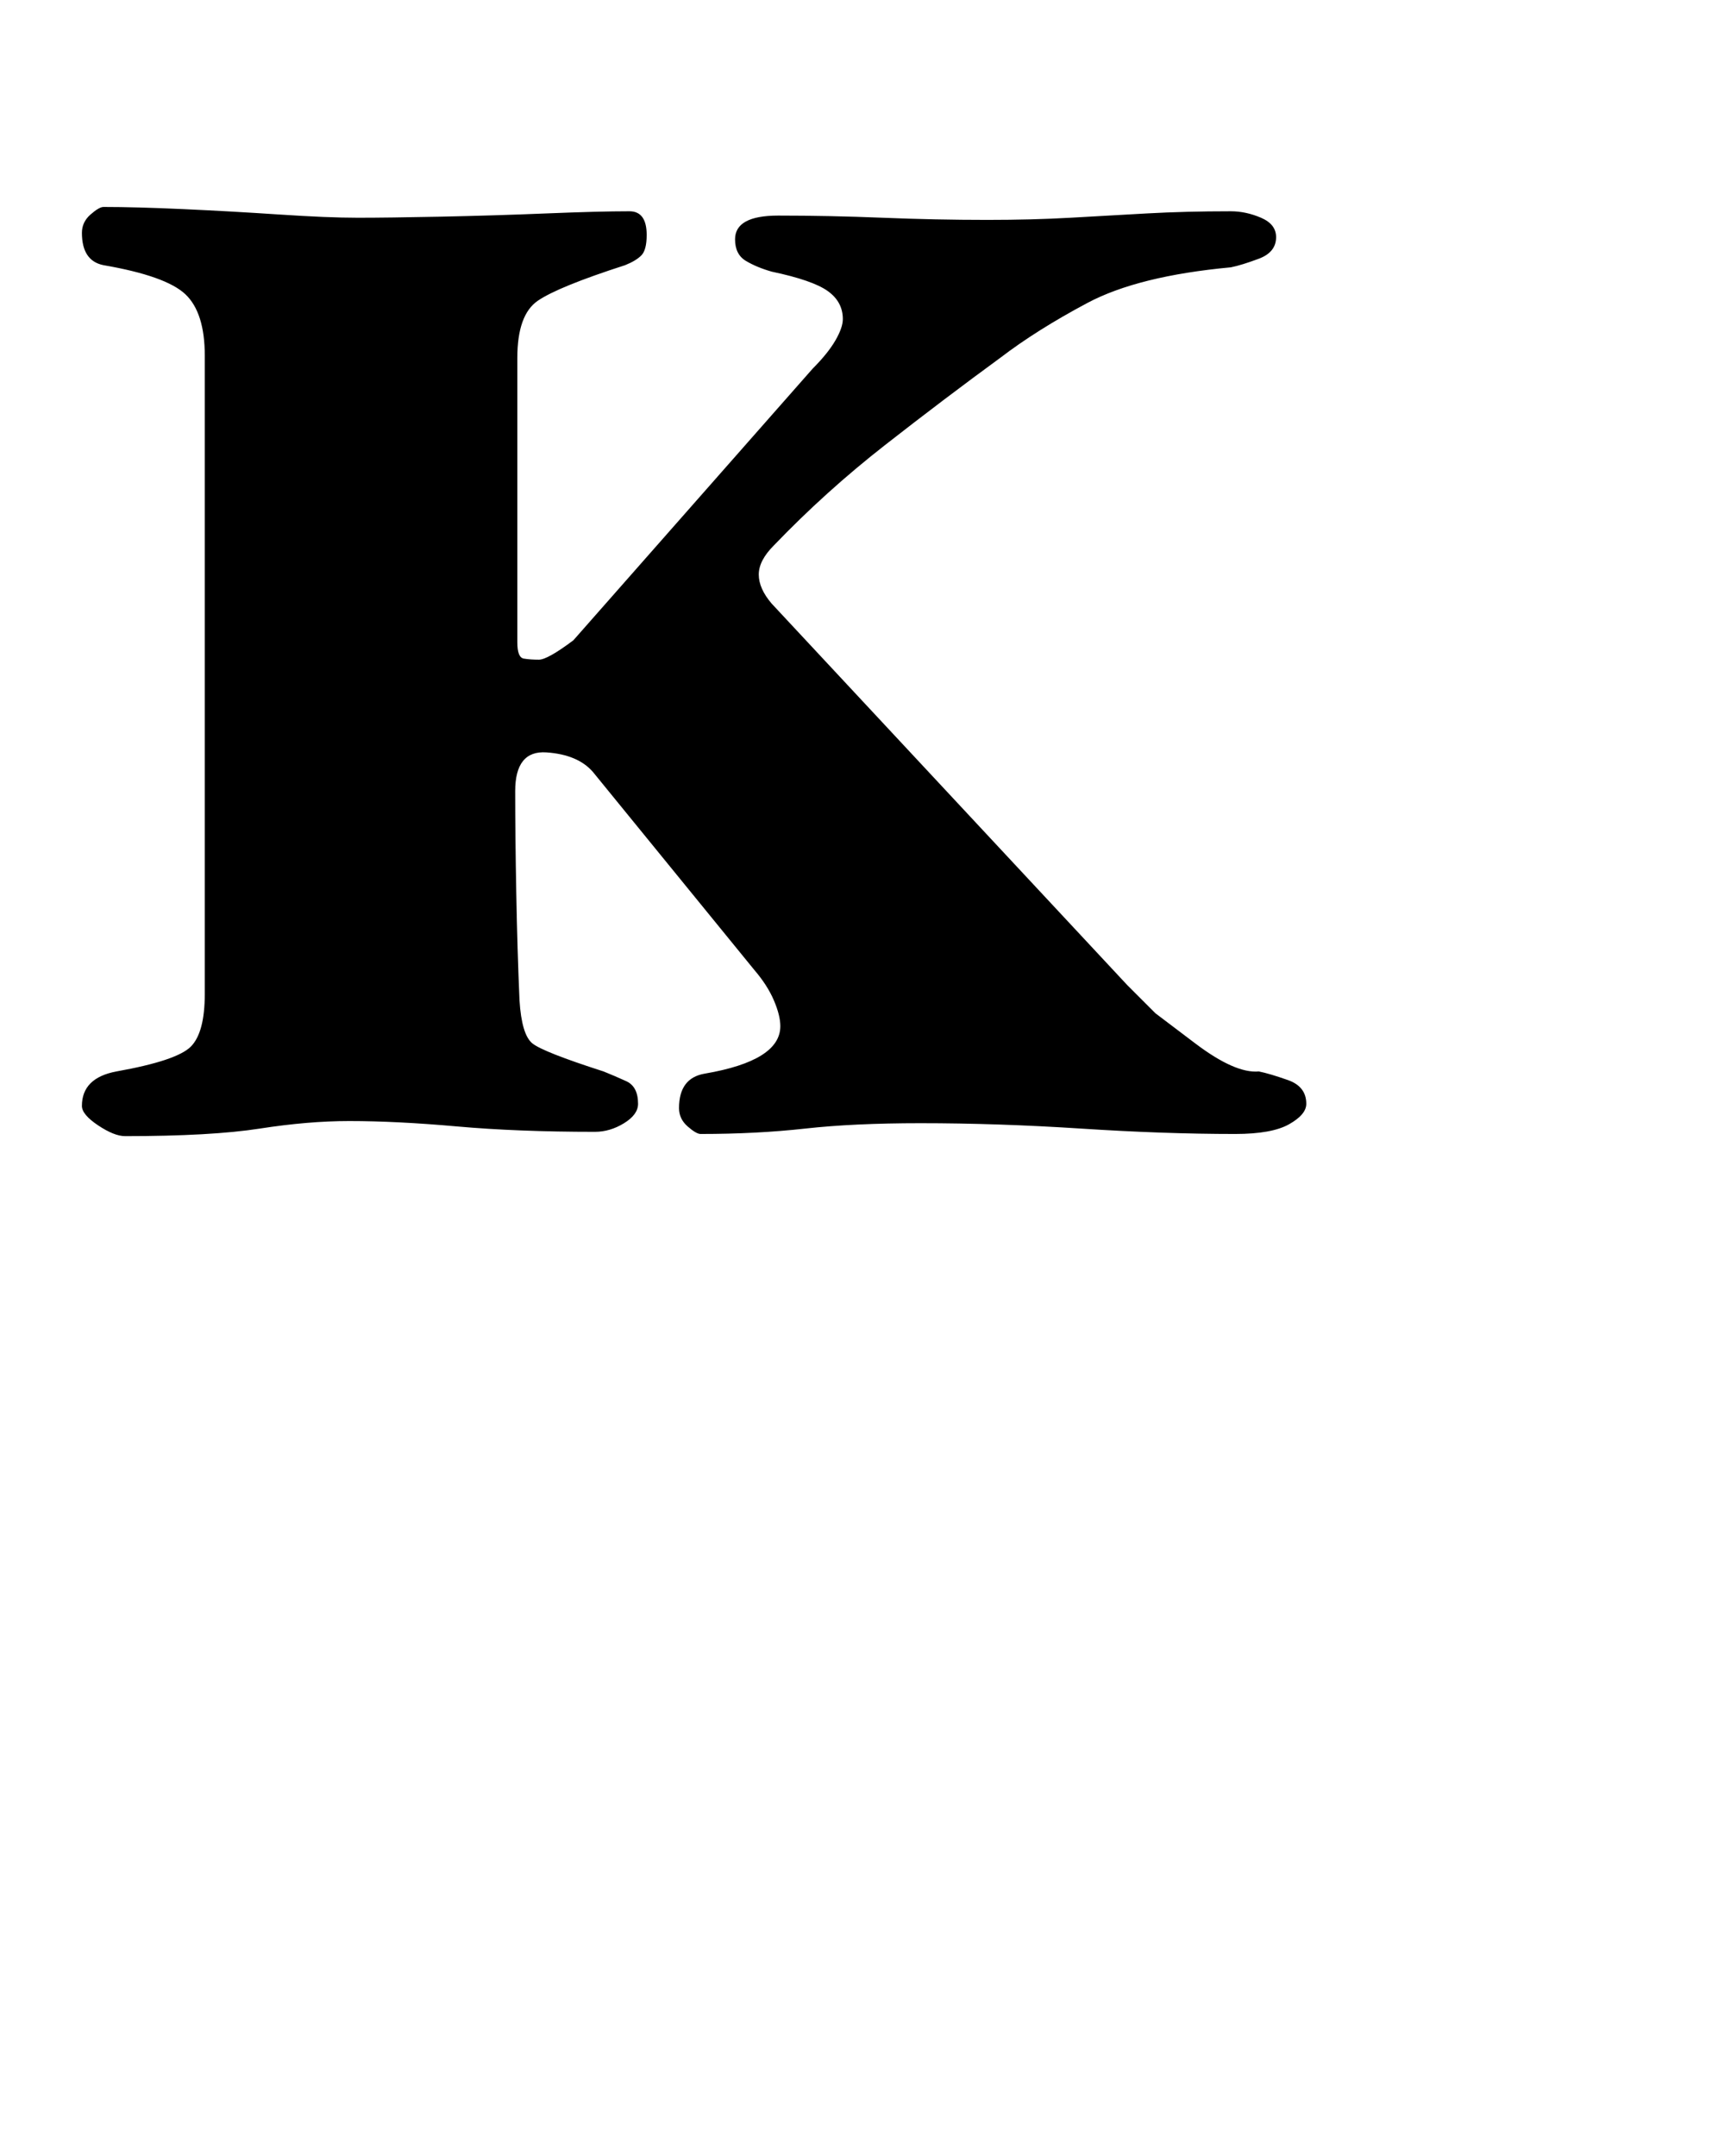 <?xml version="1.0" standalone="no"?>
<!DOCTYPE svg PUBLIC "-//W3C//DTD SVG 1.1//EN" "http://www.w3.org/Graphics/SVG/1.1/DTD/svg11.dtd" >
<svg xmlns="http://www.w3.org/2000/svg" xmlns:xlink="http://www.w3.org/1999/xlink" version="1.1" viewBox="-10 0 797 1000">
  <g transform="matrix(1 0 0 -1 0 800)">
   <path fill="currentColor"
d="M48 273q-5 0 -12.5 5t-7.5 9q0 13 16 16q28 5 34.5 11.5t6.5 24.5v296q0 20 -9 28.5t-38 13.5q-10 2 -10 15q0 5 4 8.5t6 3.5q15 0 37 -1t44.5 -2.5t36.5 -1.5t38.5 0.5t49 1.5t38.5 1q8 0 8 -11q0 -7 -2.5 -9.5t-7.5 -4.5q-31 -10 -40.5 -16.5t-9.5 -26.5v-132
q0 -7 3 -7.5t7 -0.5t16 9l111 126q7 7 10.5 13t3.5 10q0 8 -7 13t-26 9q-7 2 -12 5t-5 10q0 11 20 11q24 0 48.5 -1t48.5 -1q21 0 38.5 1t35.5 2t39 1q7 0 14 -3t7 -9q0 -7 -8 -10t-13 -4q-43 -4 -66.5 -16.5t-40.5 -25.5q-26 -19 -53.5 -40.5t-51.5 -46.5q-7 -7 -7 -13.5
t6 -13.5l165 -177l13 -13t18.5 -14t29.5 -13q5 -1 13.5 -4t8.5 -11q0 -5 -8 -9.5t-25 -4.5q-33 0 -71.5 2.5t-74.5 2.5q-31 0 -53.5 -2.5t-48.5 -2.5q-2 0 -6 3.5t-4 8.5q0 14 12 16q35 6 35 22q0 5 -3 12t-9 14l-75 92q-7 8 -21.5 9t-14.5 -18q0 -20 0.5 -47t1.5 -50
q1 -16 6 -20t33 -13q5 -2 10.5 -4.5t5.5 -10.5q0 -5 -6.5 -9t-13.5 -4q-36 0 -64 2.5t-50 2.5q-19 0 -41.5 -3.5t-62.5 -3.5z" />
  </g>

</svg>
